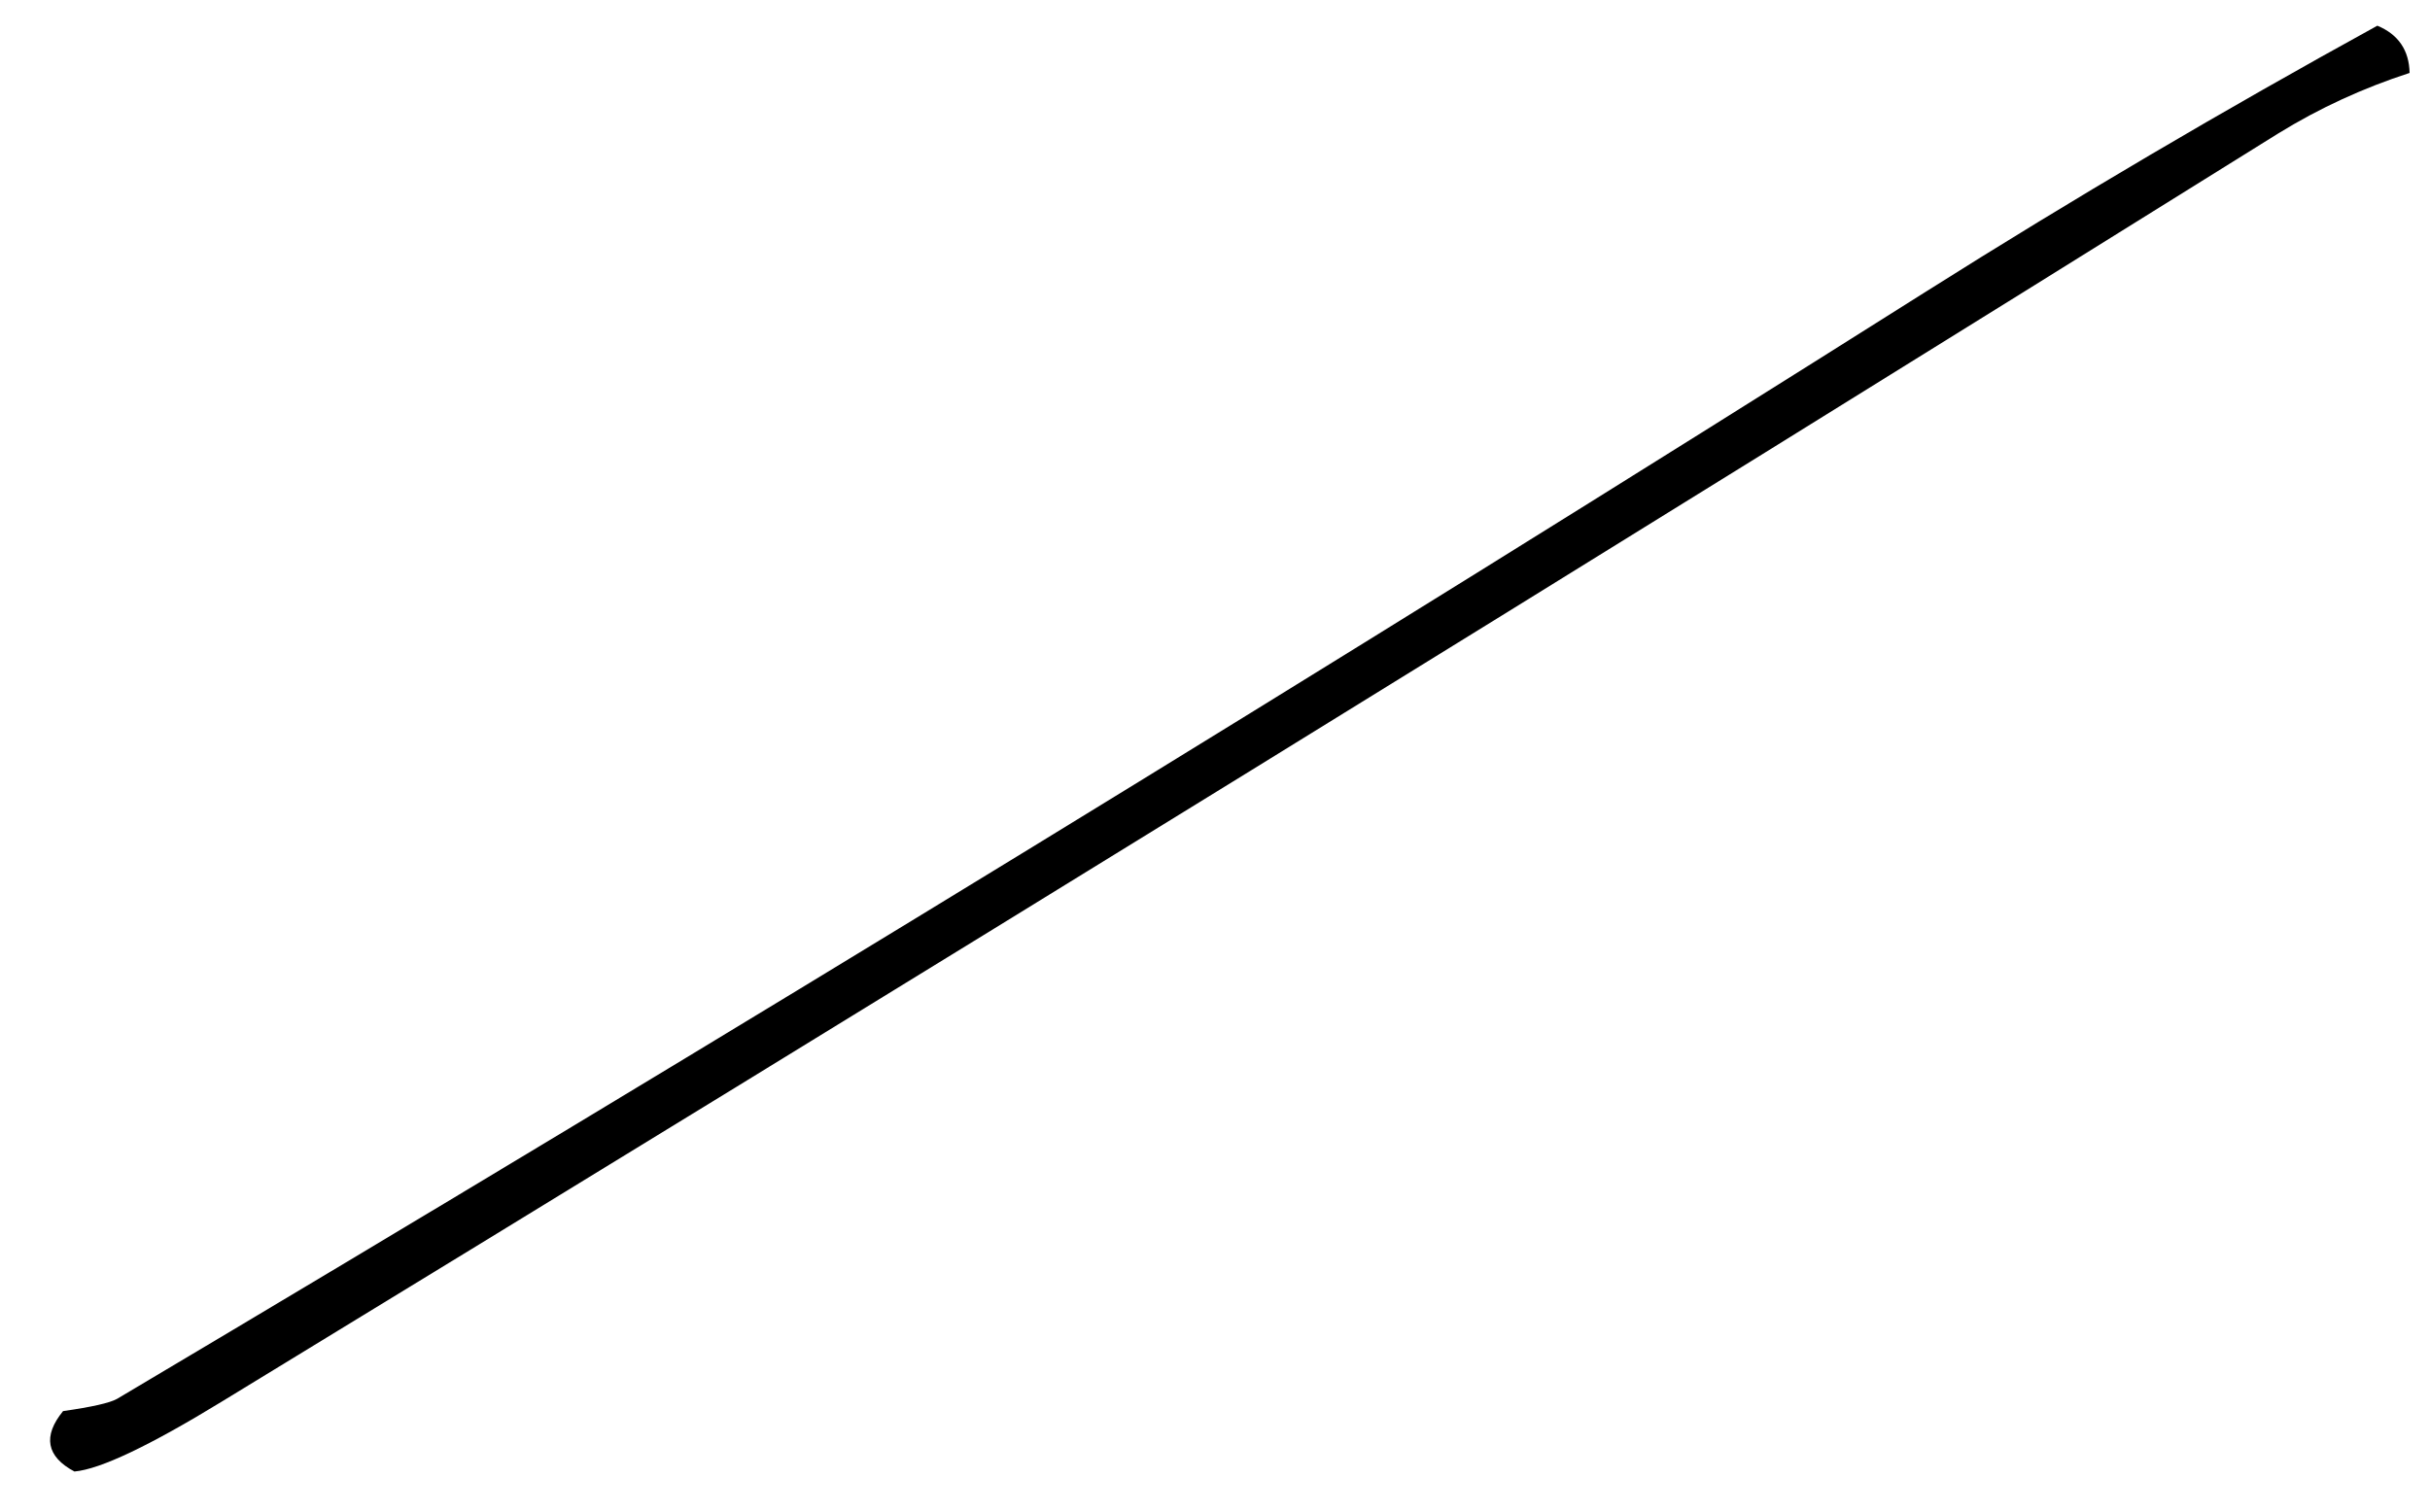 <?xml version="1.0" encoding="UTF-8" standalone="no"?><svg width='45' height='28' viewBox='0 0 45 28' fill='none' xmlns='http://www.w3.org/2000/svg'>
<path d='M44.025 0.476C44.412 0.636 44.614 0.93 44.622 1.351C43.765 1.629 42.958 1.999 42.193 2.47C29.538 10.363 16.84 18.196 4.109 25.962C2.773 26.779 1.857 27.216 1.378 27.258C0.857 26.98 0.79 26.602 1.168 26.139C1.698 26.063 2.034 25.988 2.168 25.912C13.429 19.223 24.597 12.39 35.672 5.398C38.404 3.673 41.193 2.033 44.025 0.476Z' fill='black'/>
</svg>
